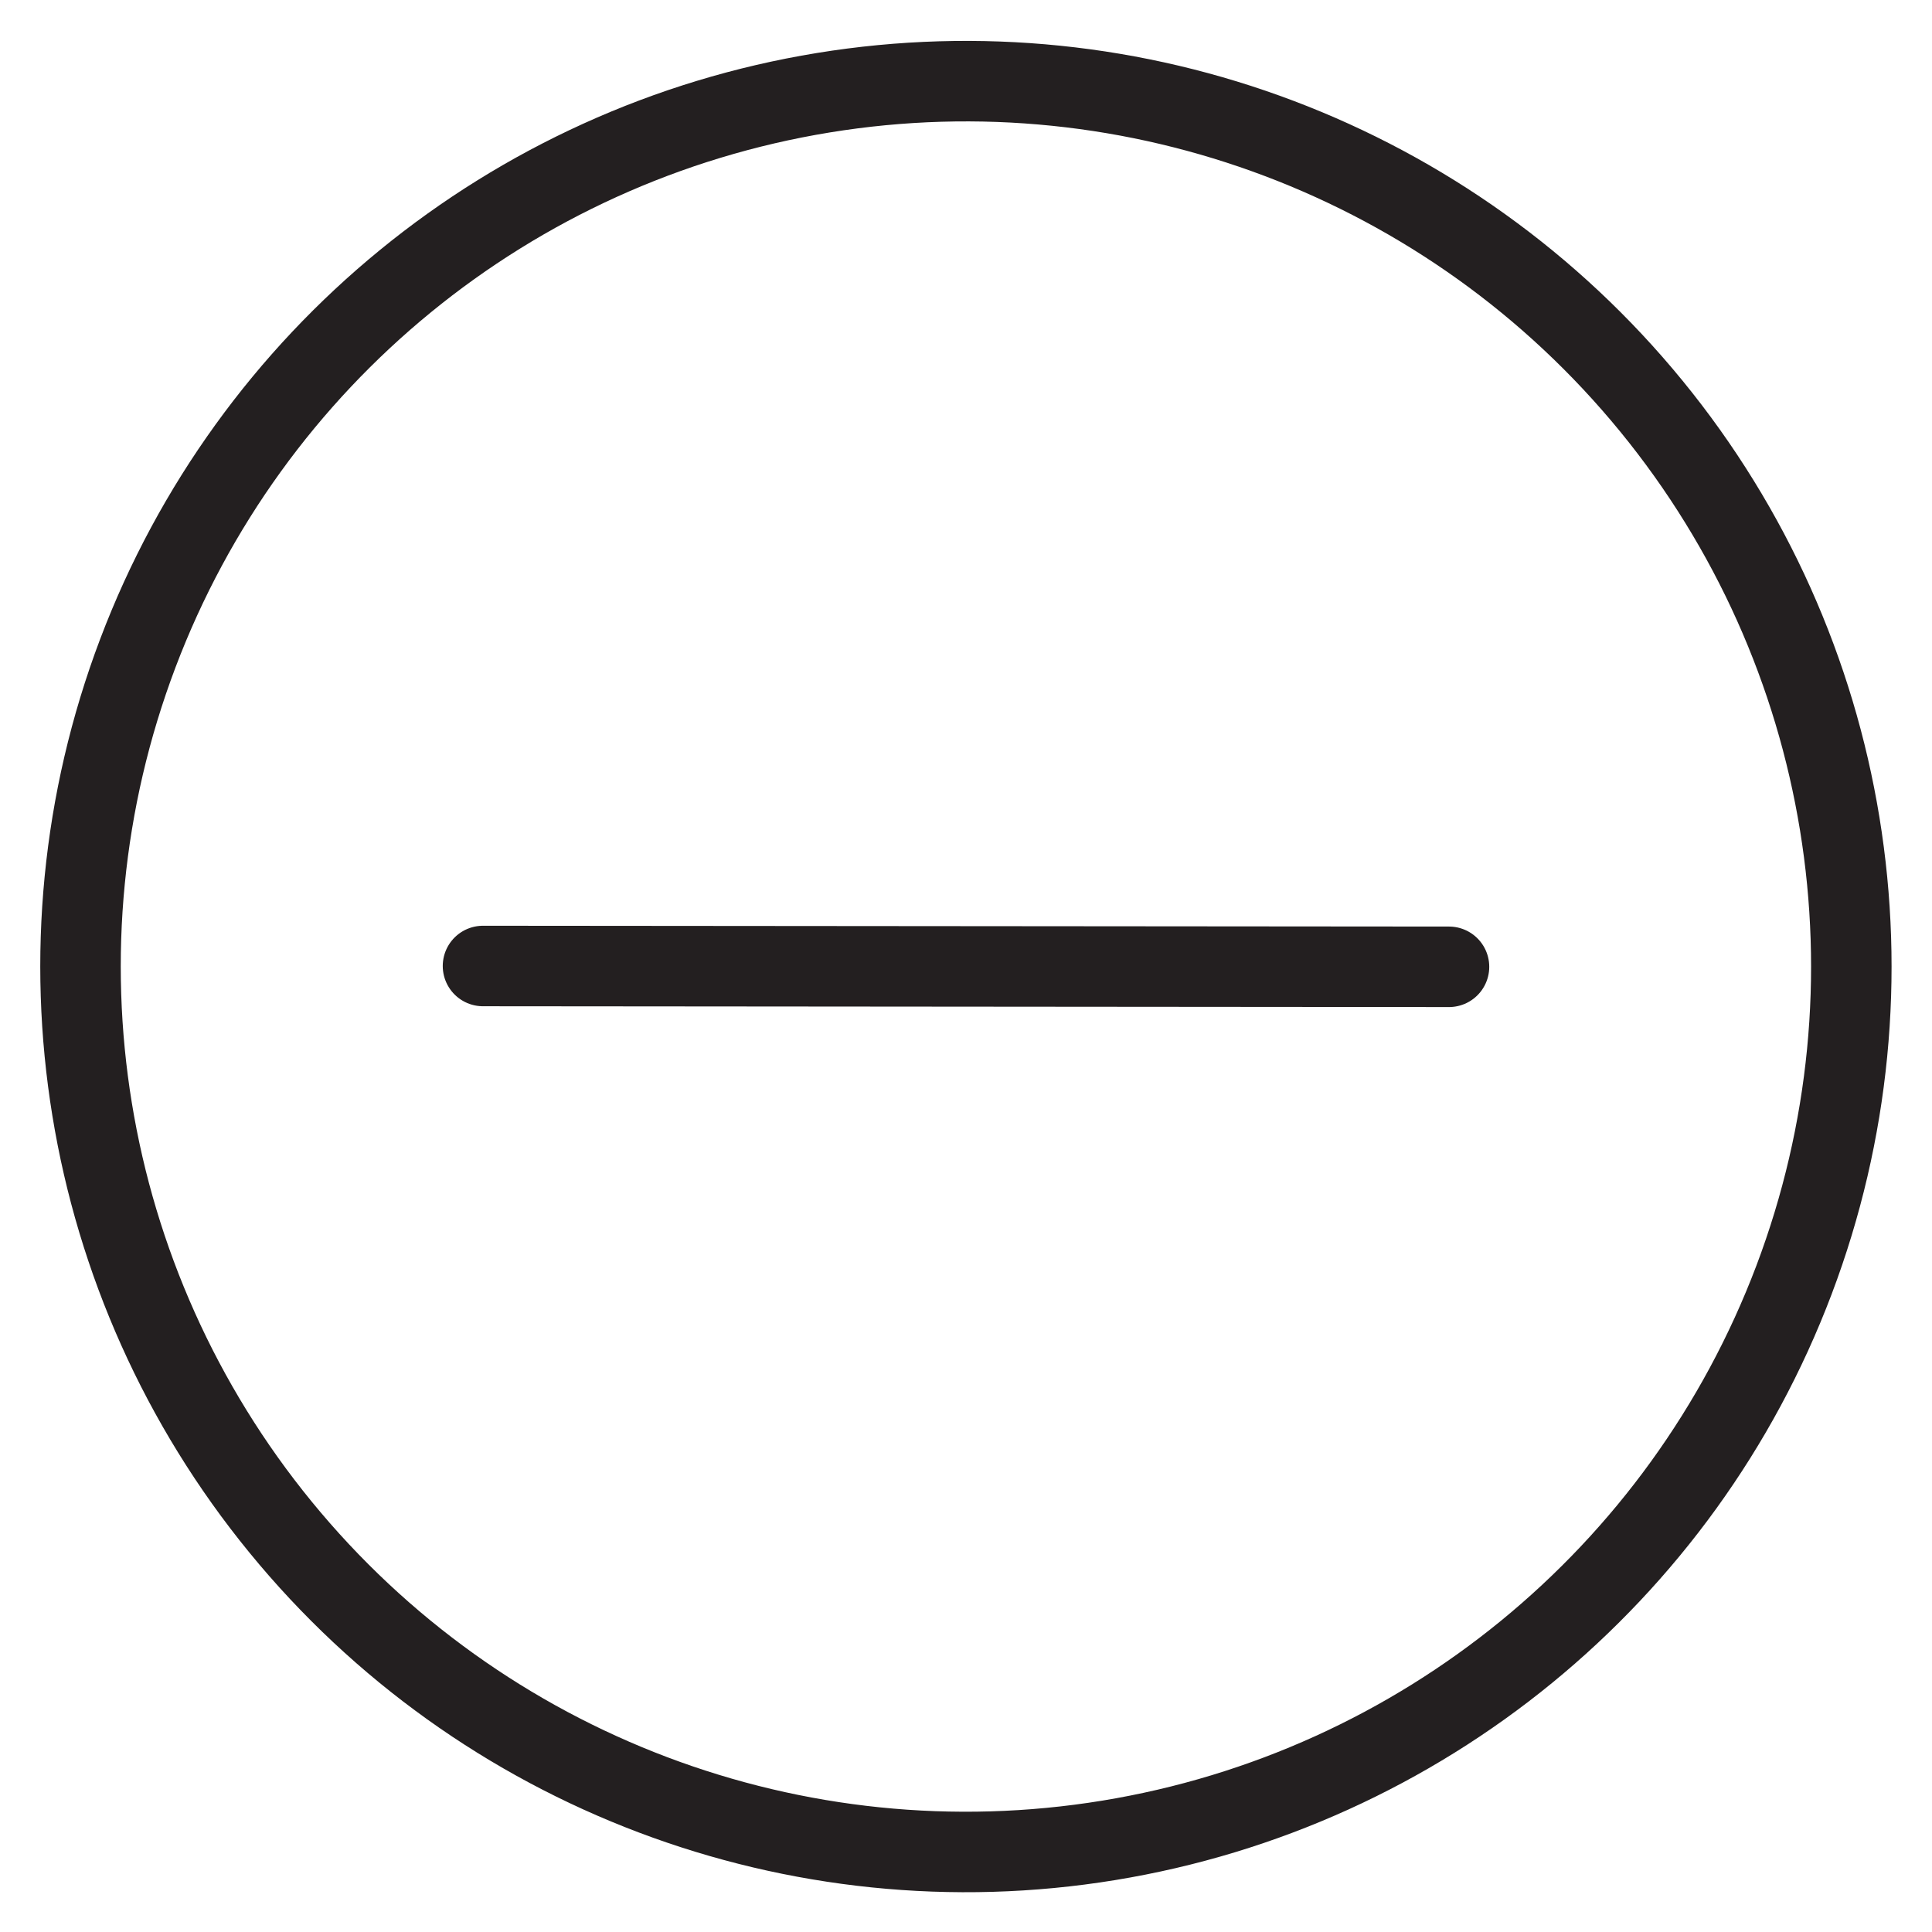 <svg version="1.1" viewBox="0 0 48 48" xmlns="http://www.w3.org/2000/svg" xmlns:xlink="http://www.w3.org/1999/xlink" overflow="hidden"><defs></defs><g id="icons"><circle cx="24" cy="24" r="22" stroke="#231F20" stroke-width="2" stroke-linecap="round" stroke-linejoin="round" fill="none" transform="matrix(0.774,-0.633,0.633,0.774,-9.77,20.63)"/><line x1="36" y1="24.02" x2="12" y2="24" stroke="#231F20" stroke-width="2" stroke-linecap="round" stroke-linejoin="round" fill="none"/></g></svg>